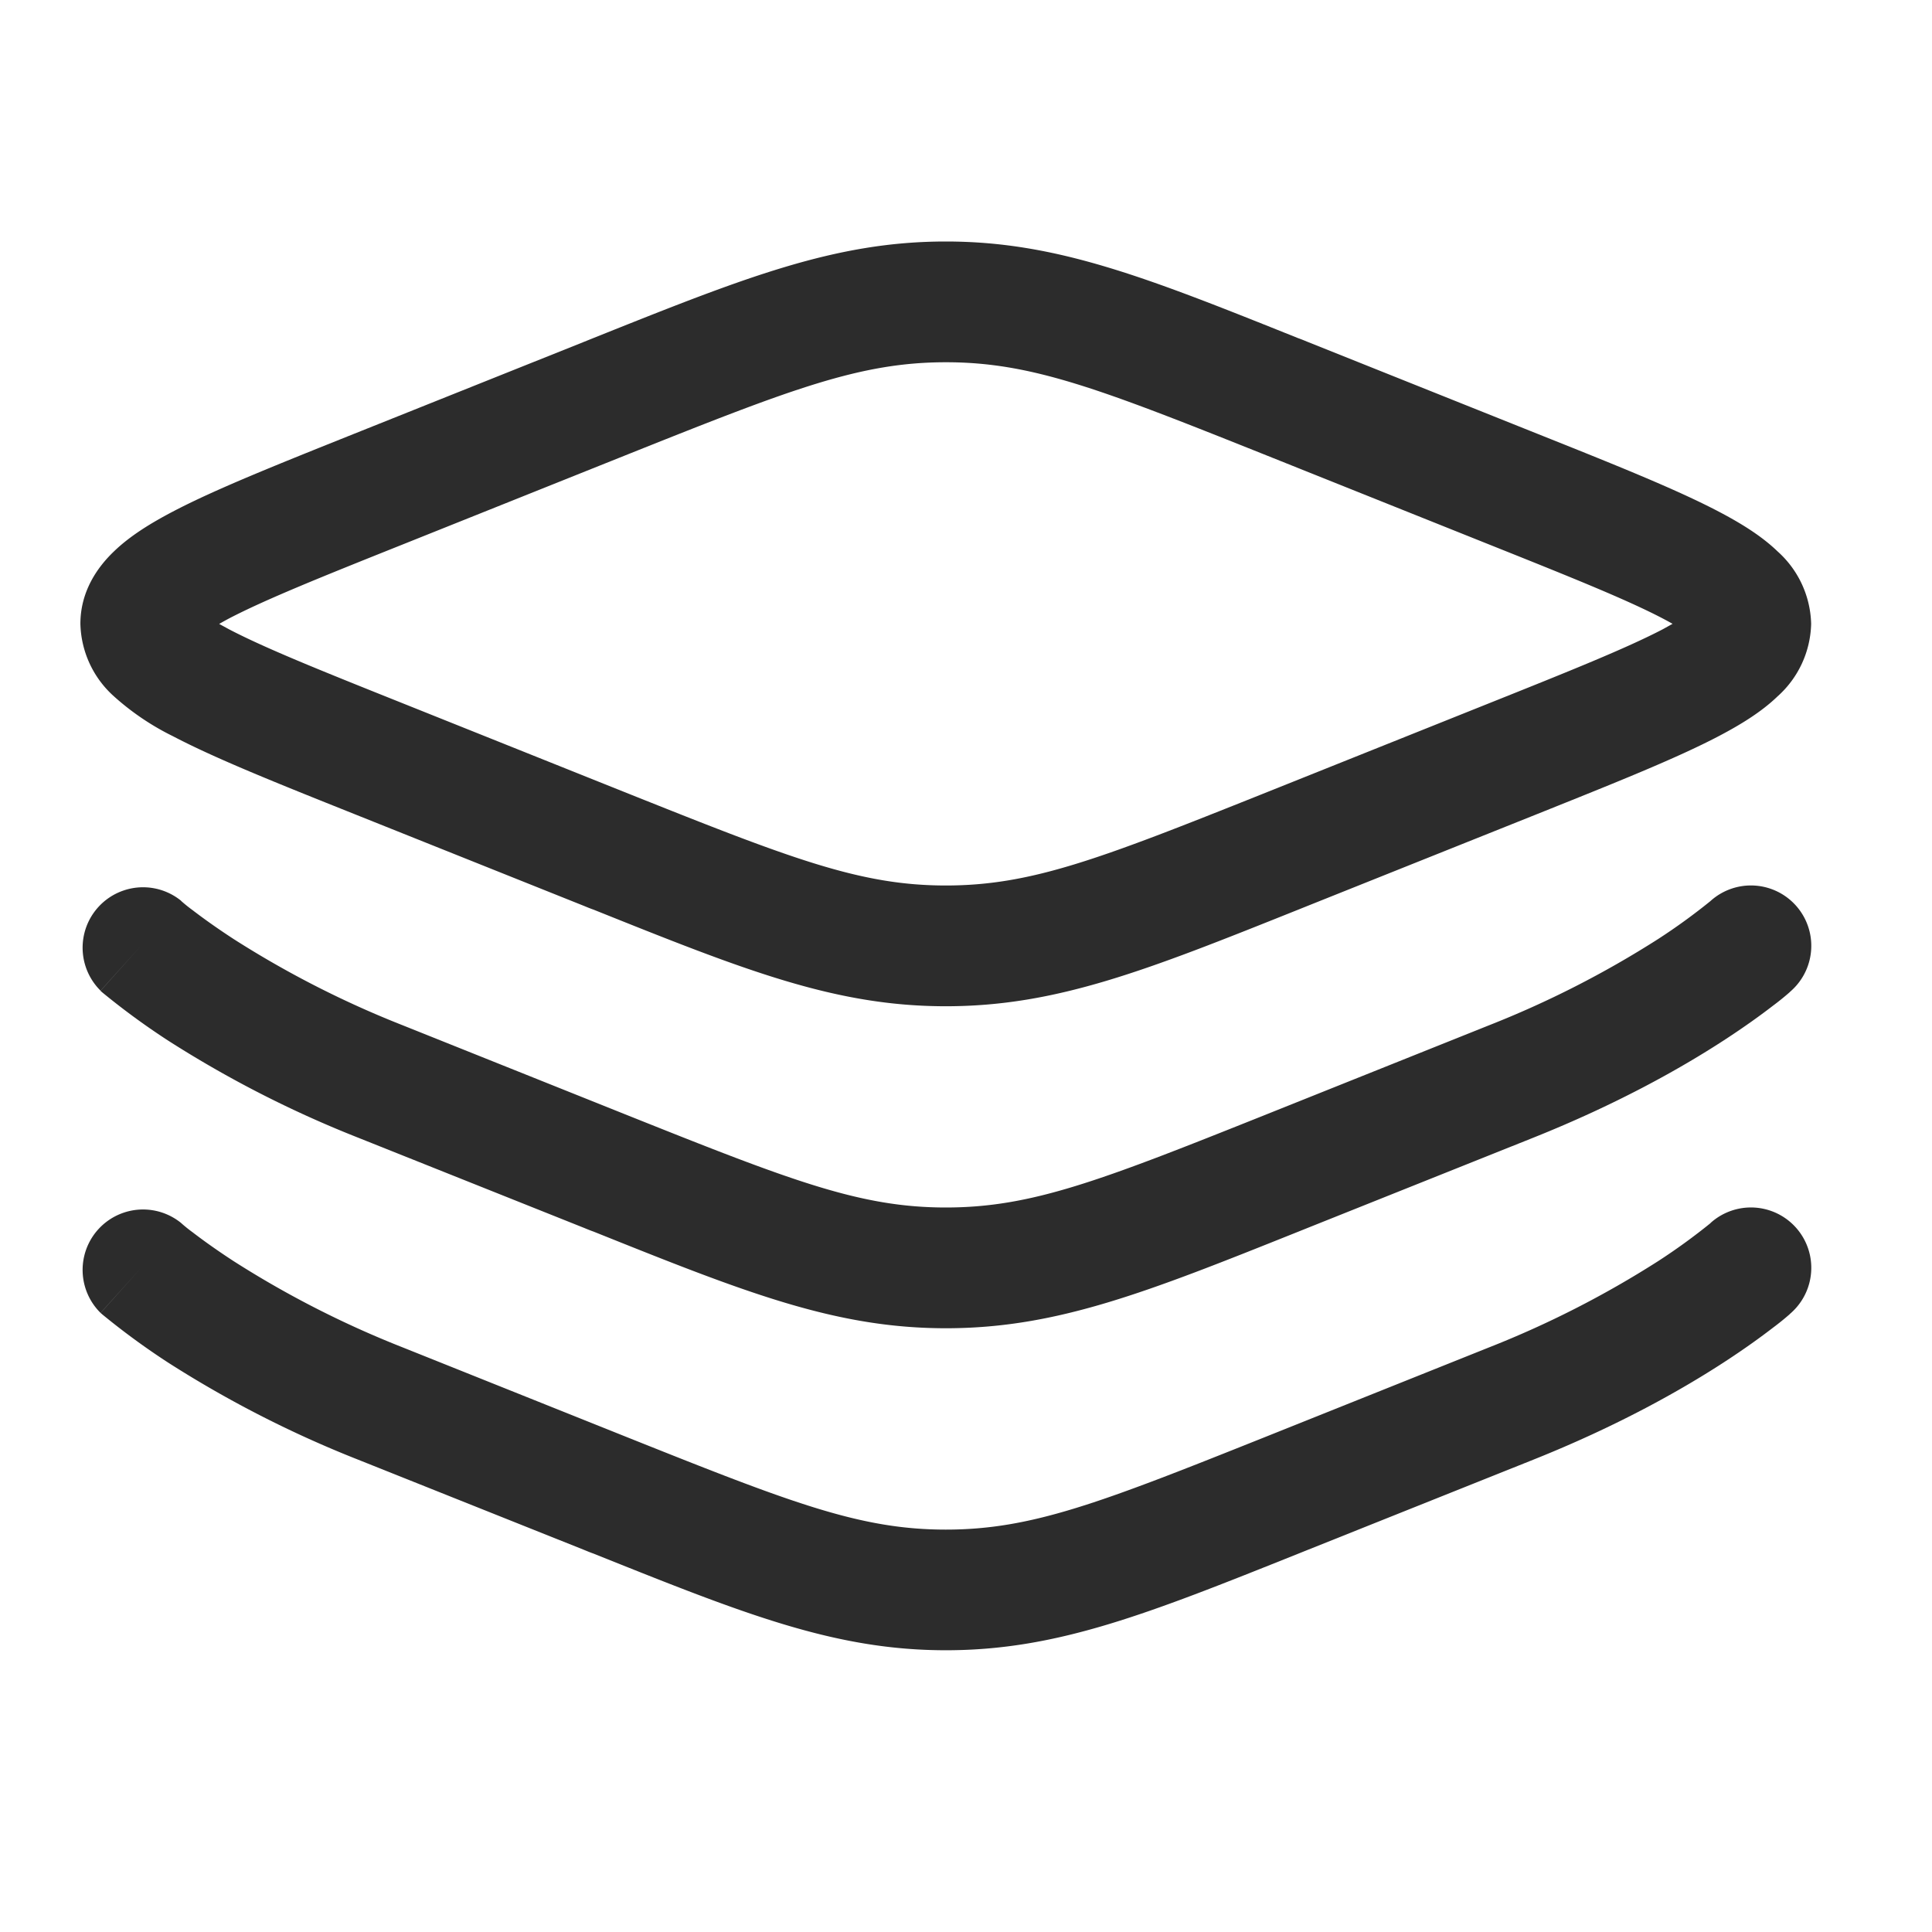 <?xml version="1.0" standalone="no"?><!DOCTYPE svg PUBLIC "-//W3C//DTD SVG 1.1//EN" "http://www.w3.org/Graphics/SVG/1.1/DTD/svg11.dtd"><svg t="1736019585012" class="icon" viewBox="0 0 1024 1024" version="1.1" xmlns="http://www.w3.org/2000/svg" p-id="98399" xmlns:xlink="http://www.w3.org/1999/xlink" width="64" height="64"><path d="M501.362 192c-45.284 0-81.465 13.995-167.879 48.526l-119.808 47.957c-43.122 17.237-72.988 29.241-92.388 39.367a175.332 175.332 0 0 0-5.12 2.844l5.12 2.788c19.342 10.126 49.266 22.13 92.388 39.367l119.808 47.957c86.414 34.532 122.596 48.526 167.822 48.526 45.284 0 81.465-13.995 167.879-48.526l119.808-47.957c43.122-17.237 72.988-29.241 92.388-39.367l5.12-2.844a175.332 175.332 0 0 0-5.12-2.788c-19.342-10.126-49.266-22.13-92.388-39.367l-119.808-47.957c-86.414-34.532-122.596-48.526-167.822-48.526zM314.596 179.143c80.043-32.028 127.829-51.143 186.709-51.143 58.823 0 106.61 19.115 186.652 51.2 1.65 0.569 3.3 1.252 4.949 1.934l121.742 48.697c40.732 16.27 73.728 29.468 96.37 41.358 11.492 6.03 22.585 12.8 31.118 21.049a53.191 53.191 0 0 1 17.806 38.457 53.191 53.191 0 0 1-17.806 38.4c-8.533 8.249-19.627 15.019-31.118 21.049-22.642 11.89-55.637 25.031-96.37 41.358l-121.742 48.697-4.949 1.991c-80.043 32.028-127.829 51.143-186.652 51.143-58.88 0-106.667-19.115-186.709-51.2-1.65-0.569-3.3-1.252-4.949-1.934l-121.742-48.697c-40.732-16.27-73.728-29.468-96.37-41.358a136.932 136.932 0 0 1-31.118-21.049 53.191 53.191 0 0 1-17.806-38.457c0-17.18 8.988-29.98 17.806-38.4 8.533-8.249 19.627-15.019 31.118-21.049 22.642-11.89 55.637-25.031 96.37-41.358l121.742-48.697 4.949-1.991zM95.972 477.468l0.114 0.114a77.767 77.767 0 0 0 6.087 4.892c4.665 3.584 11.89 8.875 21.675 15.246a521.671 521.671 0 0 0 89.828 45.796l119.808 47.957c86.414 34.532 122.596 48.526 167.822 48.526 45.284 0 81.465-13.995 167.879-48.526l119.808-47.957a521.671 521.671 0 0 0 89.828-45.796 323.982 323.982 0 0 0 27.762-20.139l0.057-0.057 0.057-0.057a31.972 31.972 0 0 1 42.667 47.673l-21.333-23.78 21.333 23.78v0.057l-0.114 0.057-0.228 0.171-0.569 0.569a141.653 141.653 0 0 1-8.818 7.111c-5.973 4.608-14.62 10.923-25.998 18.318-22.756 14.791-56.32 33.735-100.864 51.541l-119.808 47.9-4.949 1.991c-80.043 32.028-127.829 51.143-186.652 51.143-58.88 0-106.667-19.115-186.709-51.2-1.65-0.569-3.3-1.252-4.949-1.934L189.895 603.022a585.5 585.5 0 0 1-100.864-51.541 387.641 387.641 0 0 1-34.816-25.486l-0.569-0.512-0.228-0.171H53.362V525.084l21.333-23.78-21.39 23.78a32.028 32.028 0 0 1 42.667-47.673z m810.667 170.667h0.057a31.972 31.972 0 0 1 42.667 47.673l-21.333-23.78 21.333 23.78v0.057l-0.114 0.057-0.228 0.171-0.569 0.569a141.653 141.653 0 0 1-8.818 7.111c-5.973 4.608-14.62 10.923-25.998 18.318-22.756 14.791-56.32 33.735-100.864 51.541l-119.808 47.9-4.949 1.991c-80.043 32.028-127.829 51.143-186.652 51.143-58.88 0-106.667-19.115-186.709-51.2-1.65-0.569-3.3-1.252-4.949-1.934L189.895 773.689a585.5 585.5 0 0 1-100.864-51.541 387.641 387.641 0 0 1-34.816-25.486l-0.569-0.512-0.228-0.171H53.362v-0.114l21.333-23.78-21.39 23.78a32.028 32.028 0 0 1 42.667-47.673l0.114 0.114a77.824 77.824 0 0 0 6.087 4.892c4.665 3.584 11.89 8.875 21.675 15.246a521.671 521.671 0 0 0 89.828 45.796l119.808 47.957c86.414 34.532 122.596 48.526 167.822 48.526 45.284 0 81.465-13.995 167.879-48.526l119.808-47.957a521.671 521.671 0 0 0 89.828-45.796 323.982 323.982 0 0 0 27.762-20.139l0.057-0.057z m-804.978-164.978a3131.62 3131.62 0 0 0-5.689-5.689" fill="#2c2c2c" p-id="98400"></path></svg>